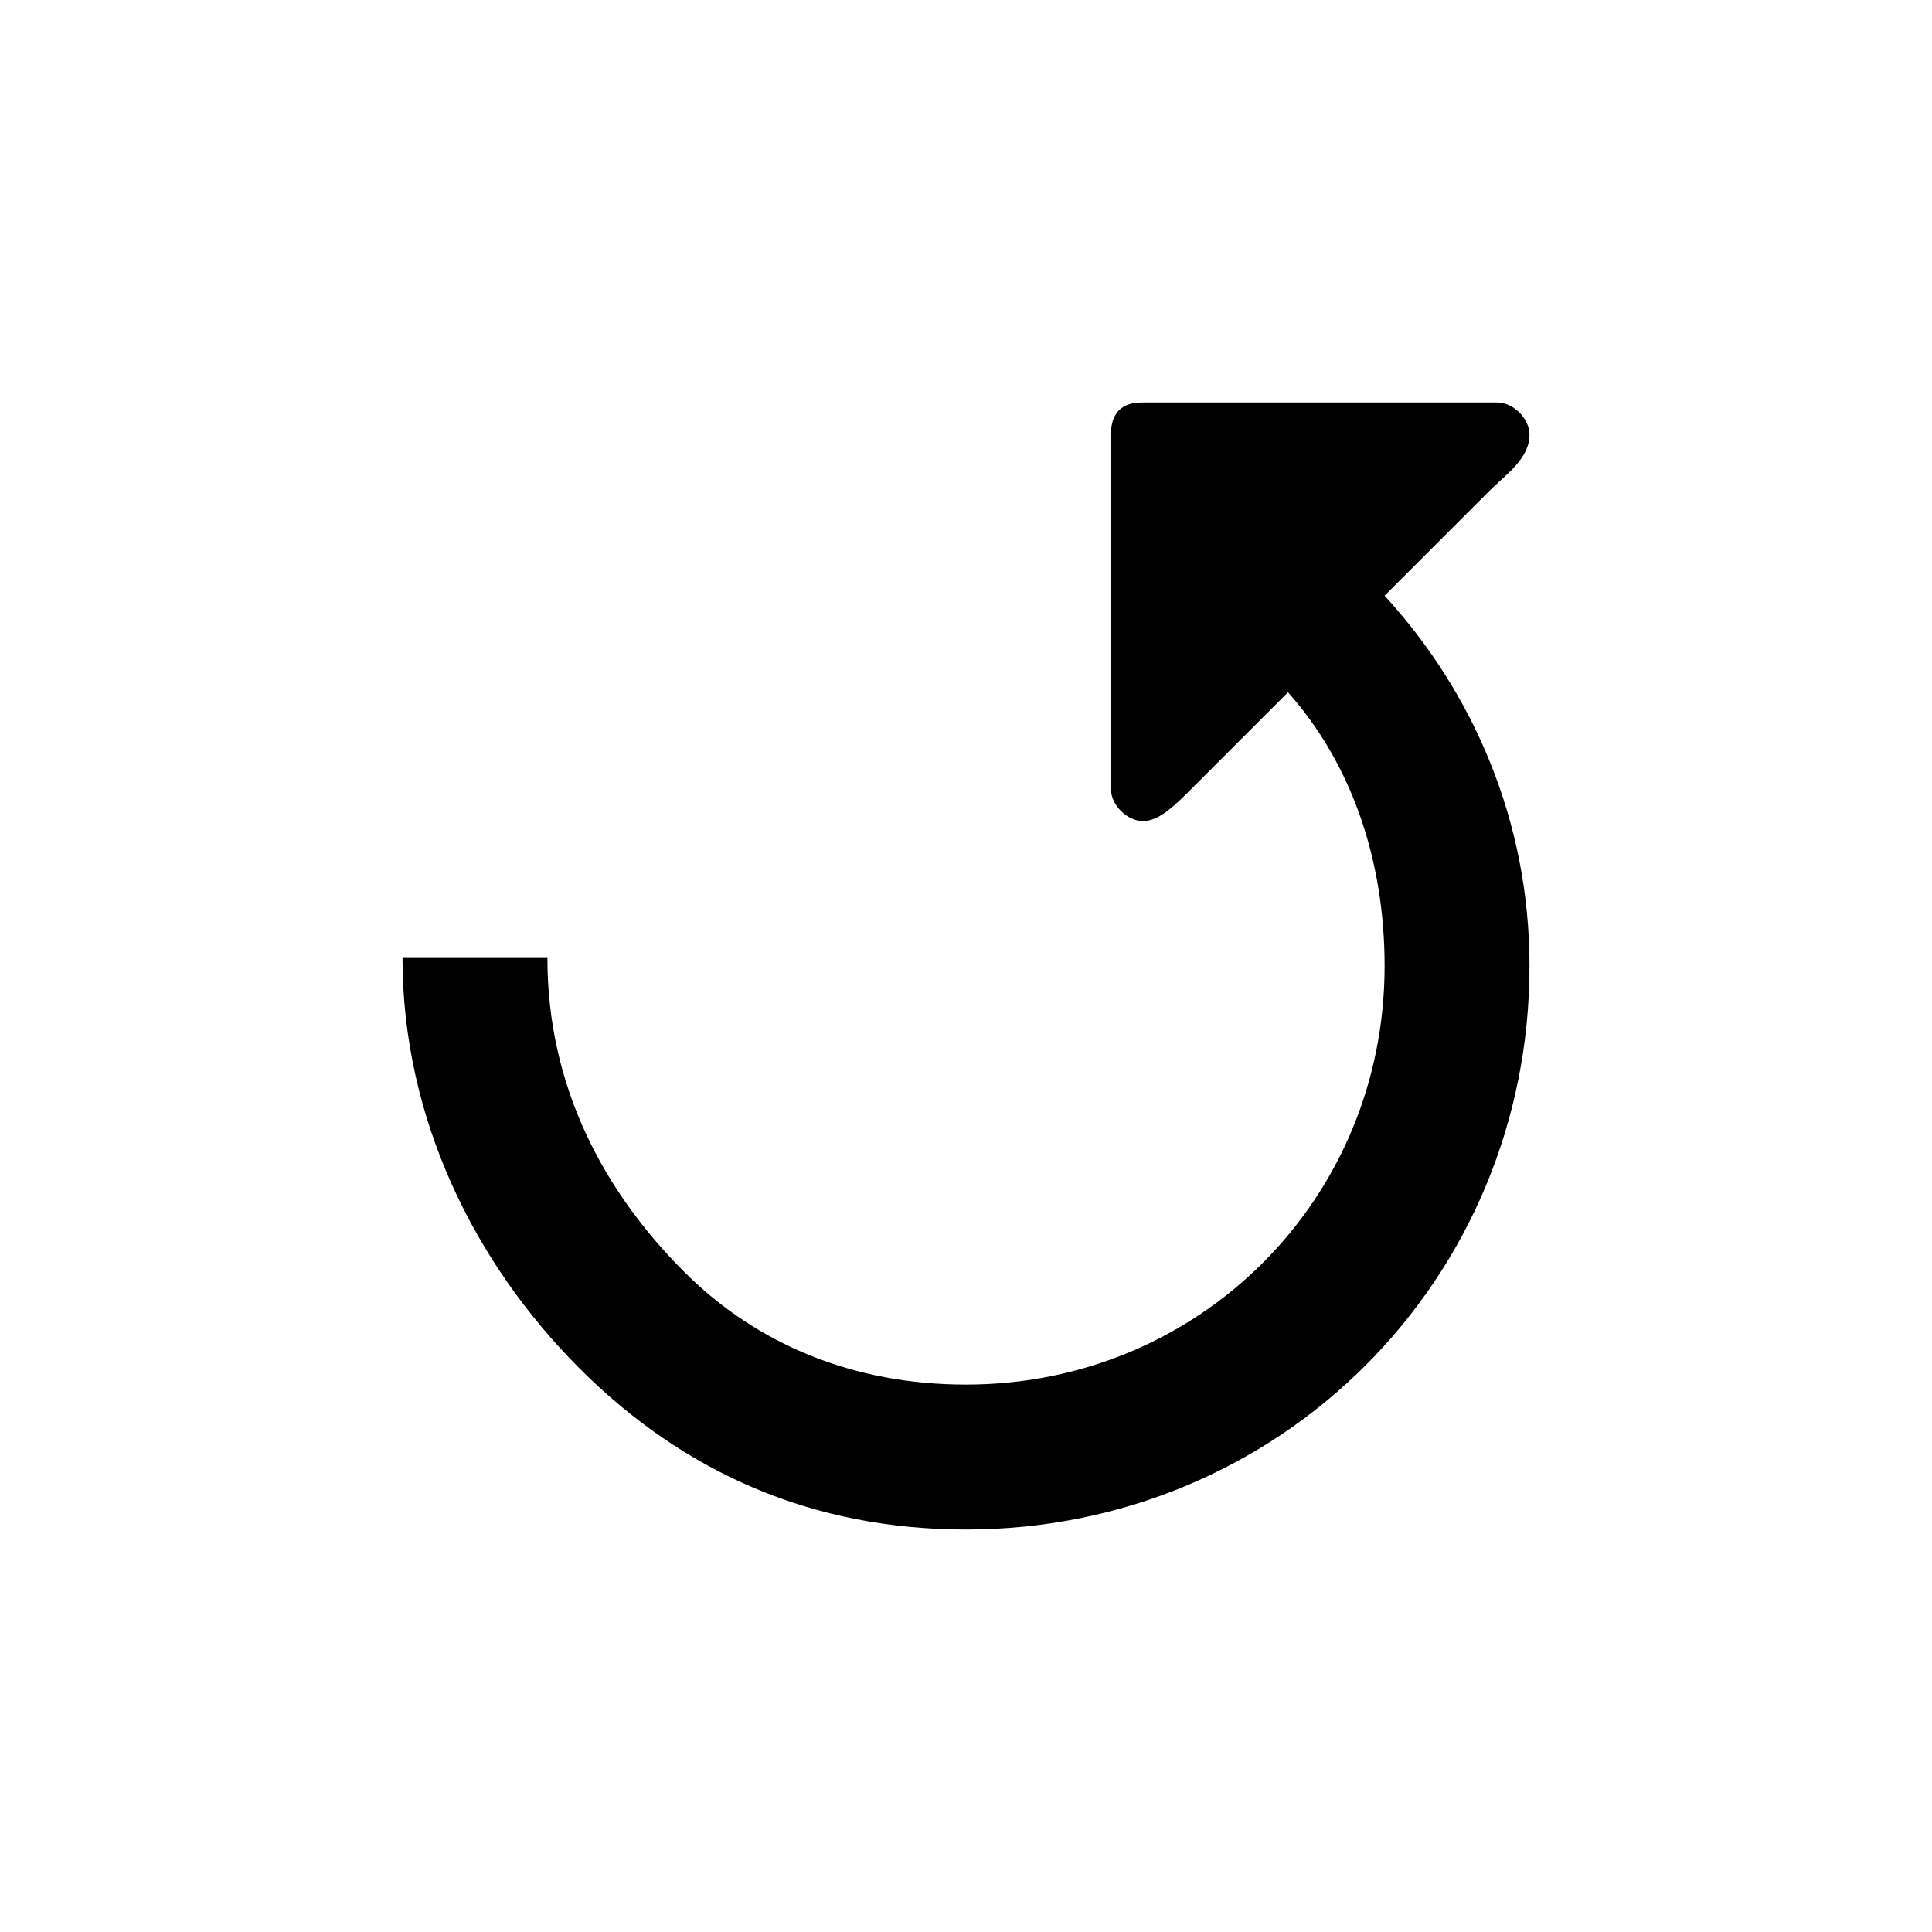 <?xml version="1.0" encoding="utf-8"?>
<!-- Generator: Adobe Illustrator 19.1.0, SVG Export Plug-In . SVG Version: 6.00 Build 0)  -->
<svg version="1.1" id="Layer_1" xmlns="http://www.w3.org/2000/svg" xmlns:xlink="http://www.w3.org/1999/xlink" x="0px" y="0px"
	 viewBox="0 0 24 24" enable-background="new 0 0 24 24" xml:space="preserve">
<g>
	<path id="path-1" d="M14.2,5c-0.1,0-0.4,0-0.4,0.4v4.4c0,0.2,0.2,0.4,0.4,0.4c0.2,0,0.4-0.2,0.6-0.4L16,8.6
		c0.8,0.9,1.2,2.1,1.2,3.4c0,2.9-2.3,5.2-5.2,5.2c-1.4,0-2.6-0.5-3.5-1.4c-1-1-1.7-2.3-1.7-3.9H5c0,2,0.9,3.8,2.2,5.1
		C8.5,18.3,10.1,19,12,19c3.9,0,7-3.1,7-7c0-1.8-0.7-3.4-1.8-4.6l1.3-1.3C18.7,5.9,19,5.7,19,5.4C19,5.2,18.8,5,18.6,5H14.2z"/>
</g>
</svg>
